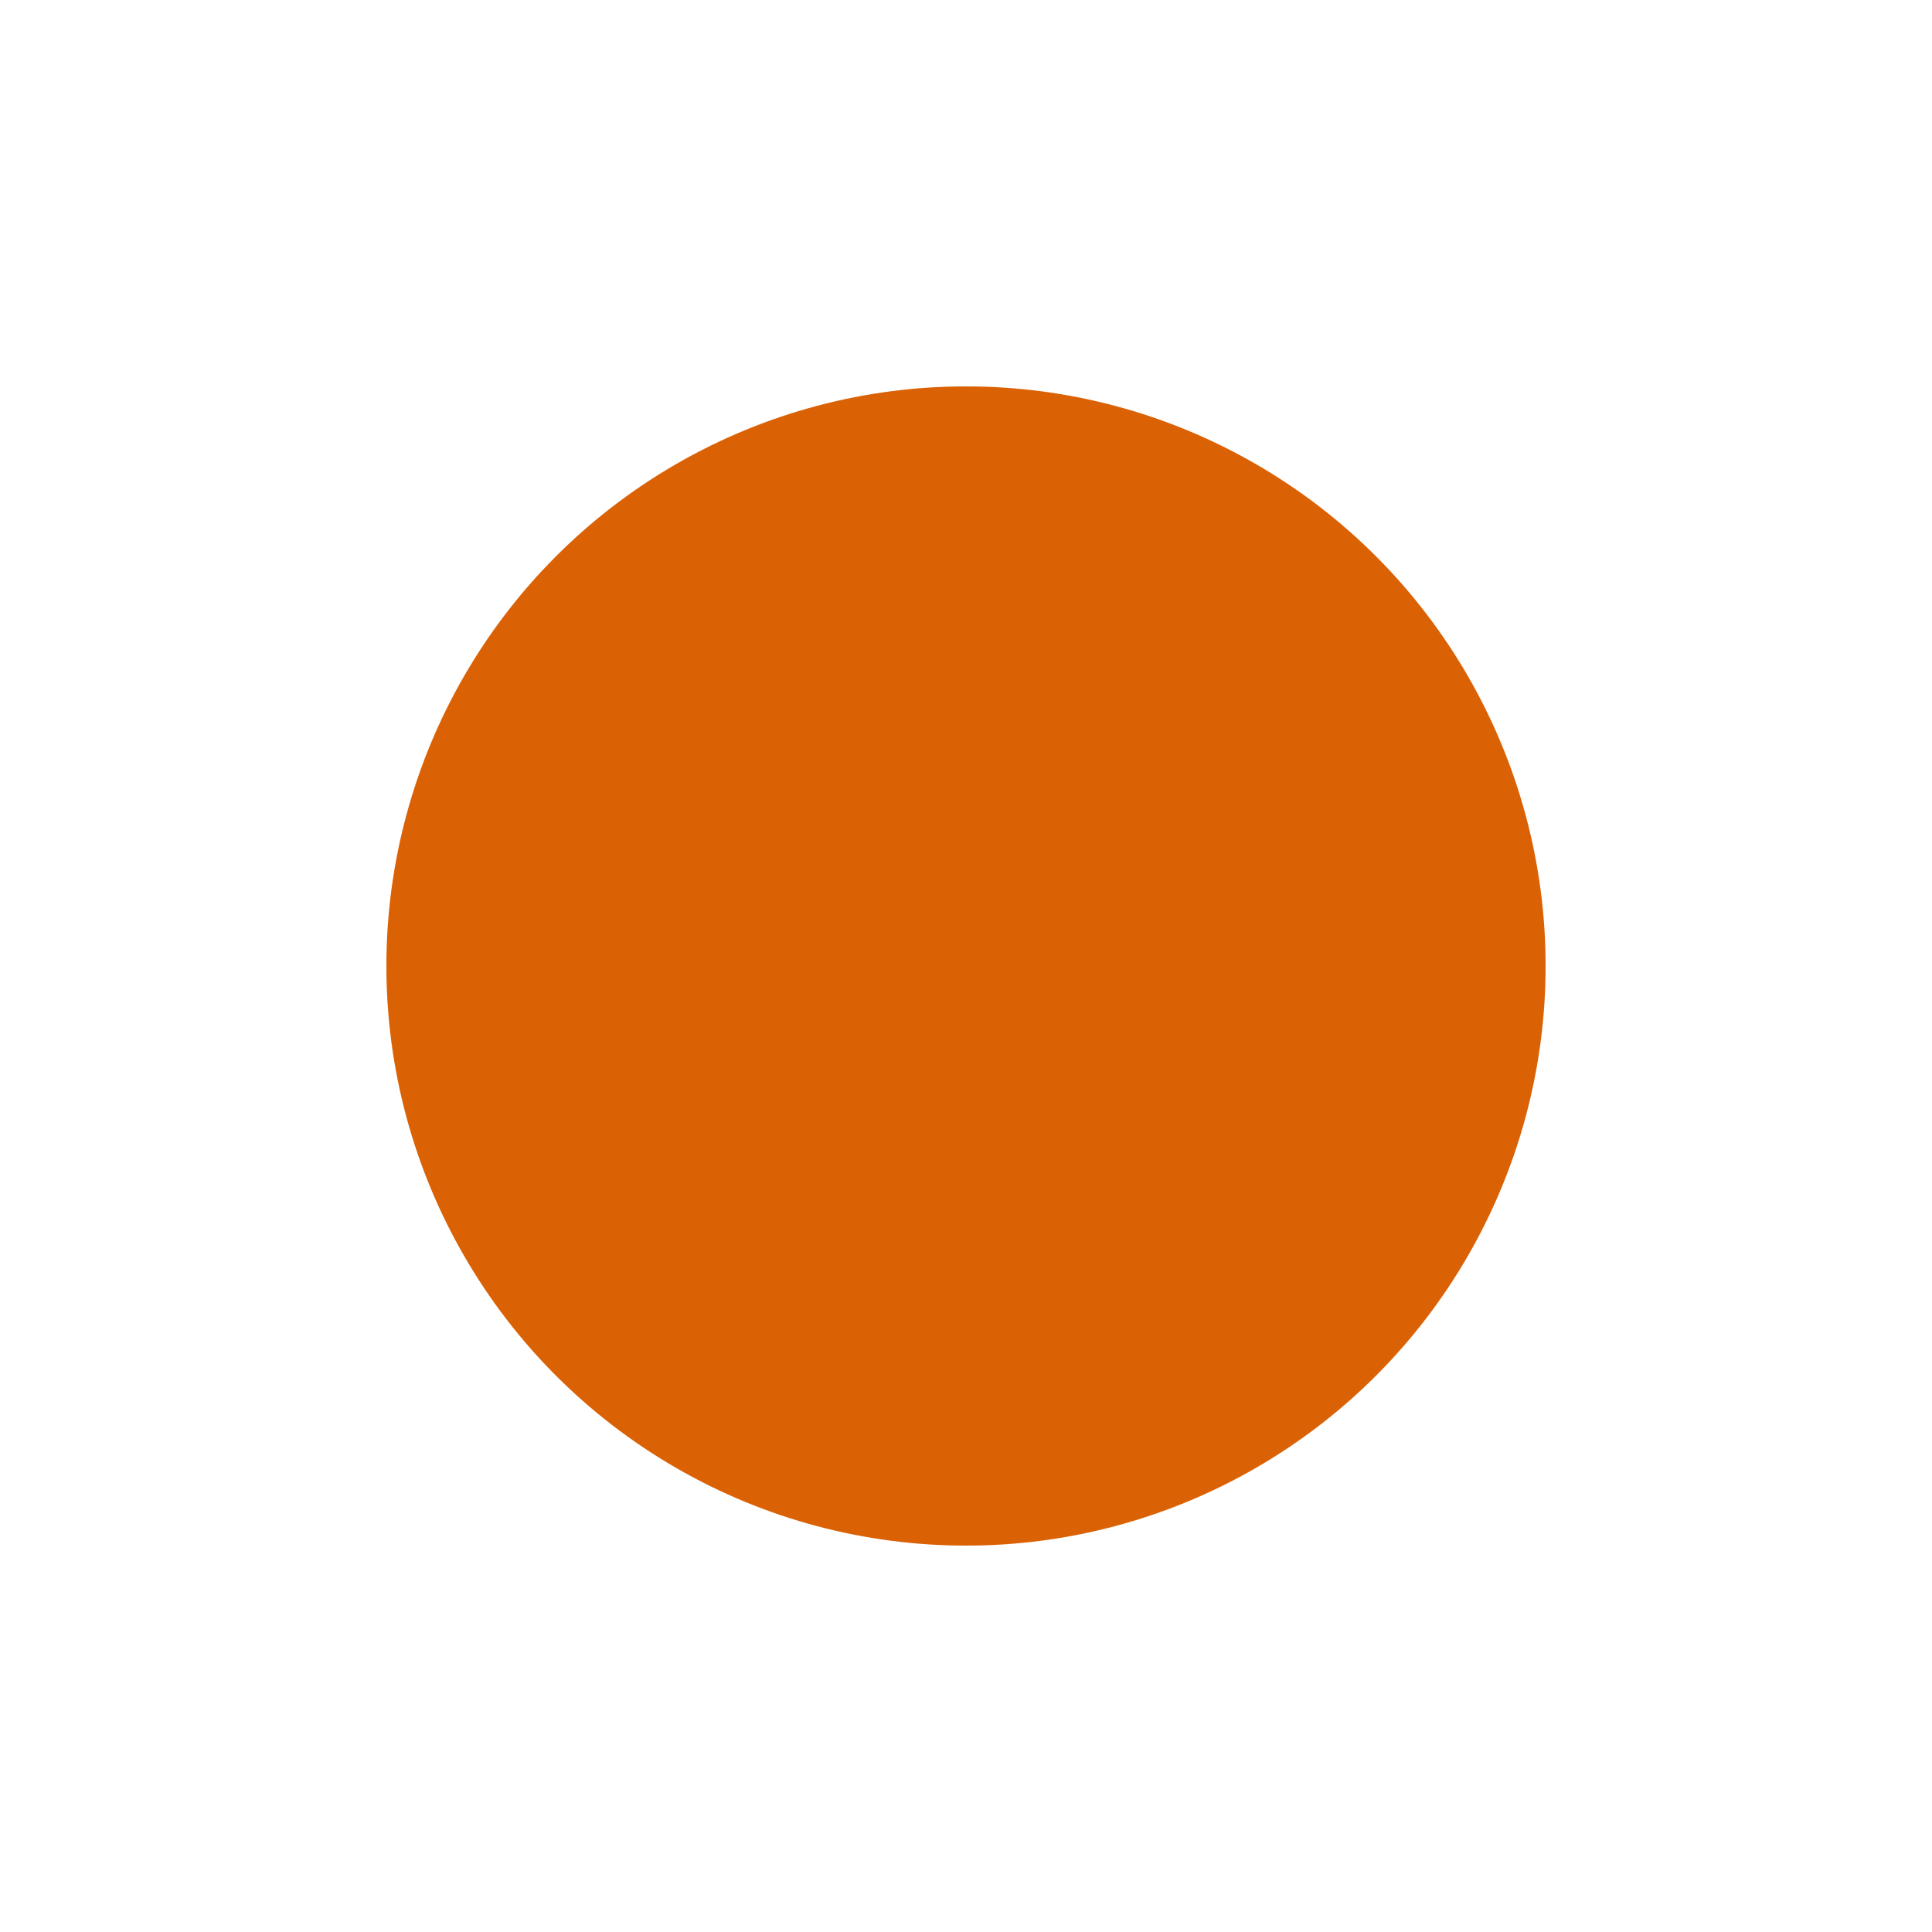<svg width="16" height="16" viewBox="45 0 30 30" xmlns="http://www.w3.org/2000/svg">
    <circle cx="60" cy="15" r="9" fill="#d86600"/>
    <circle cx="60" cy="15" r="9" fill-opacity="0.1" fill="#F43737">
        <animate attributeName="r" from="9" to="9"
                 begin="0s" dur="0.8s"
                 values="9;15;9" calcMode="linear"
                 repeatCount="indefinite" />
        <animate attributeName="fill-opacity" from="0.1" to="0.1"
                 begin="0s" dur="0.8s"
                 values=".1;1;.1" calcMode="linear"
                 repeatCount="indefinite" />
    </circle>
</svg>
